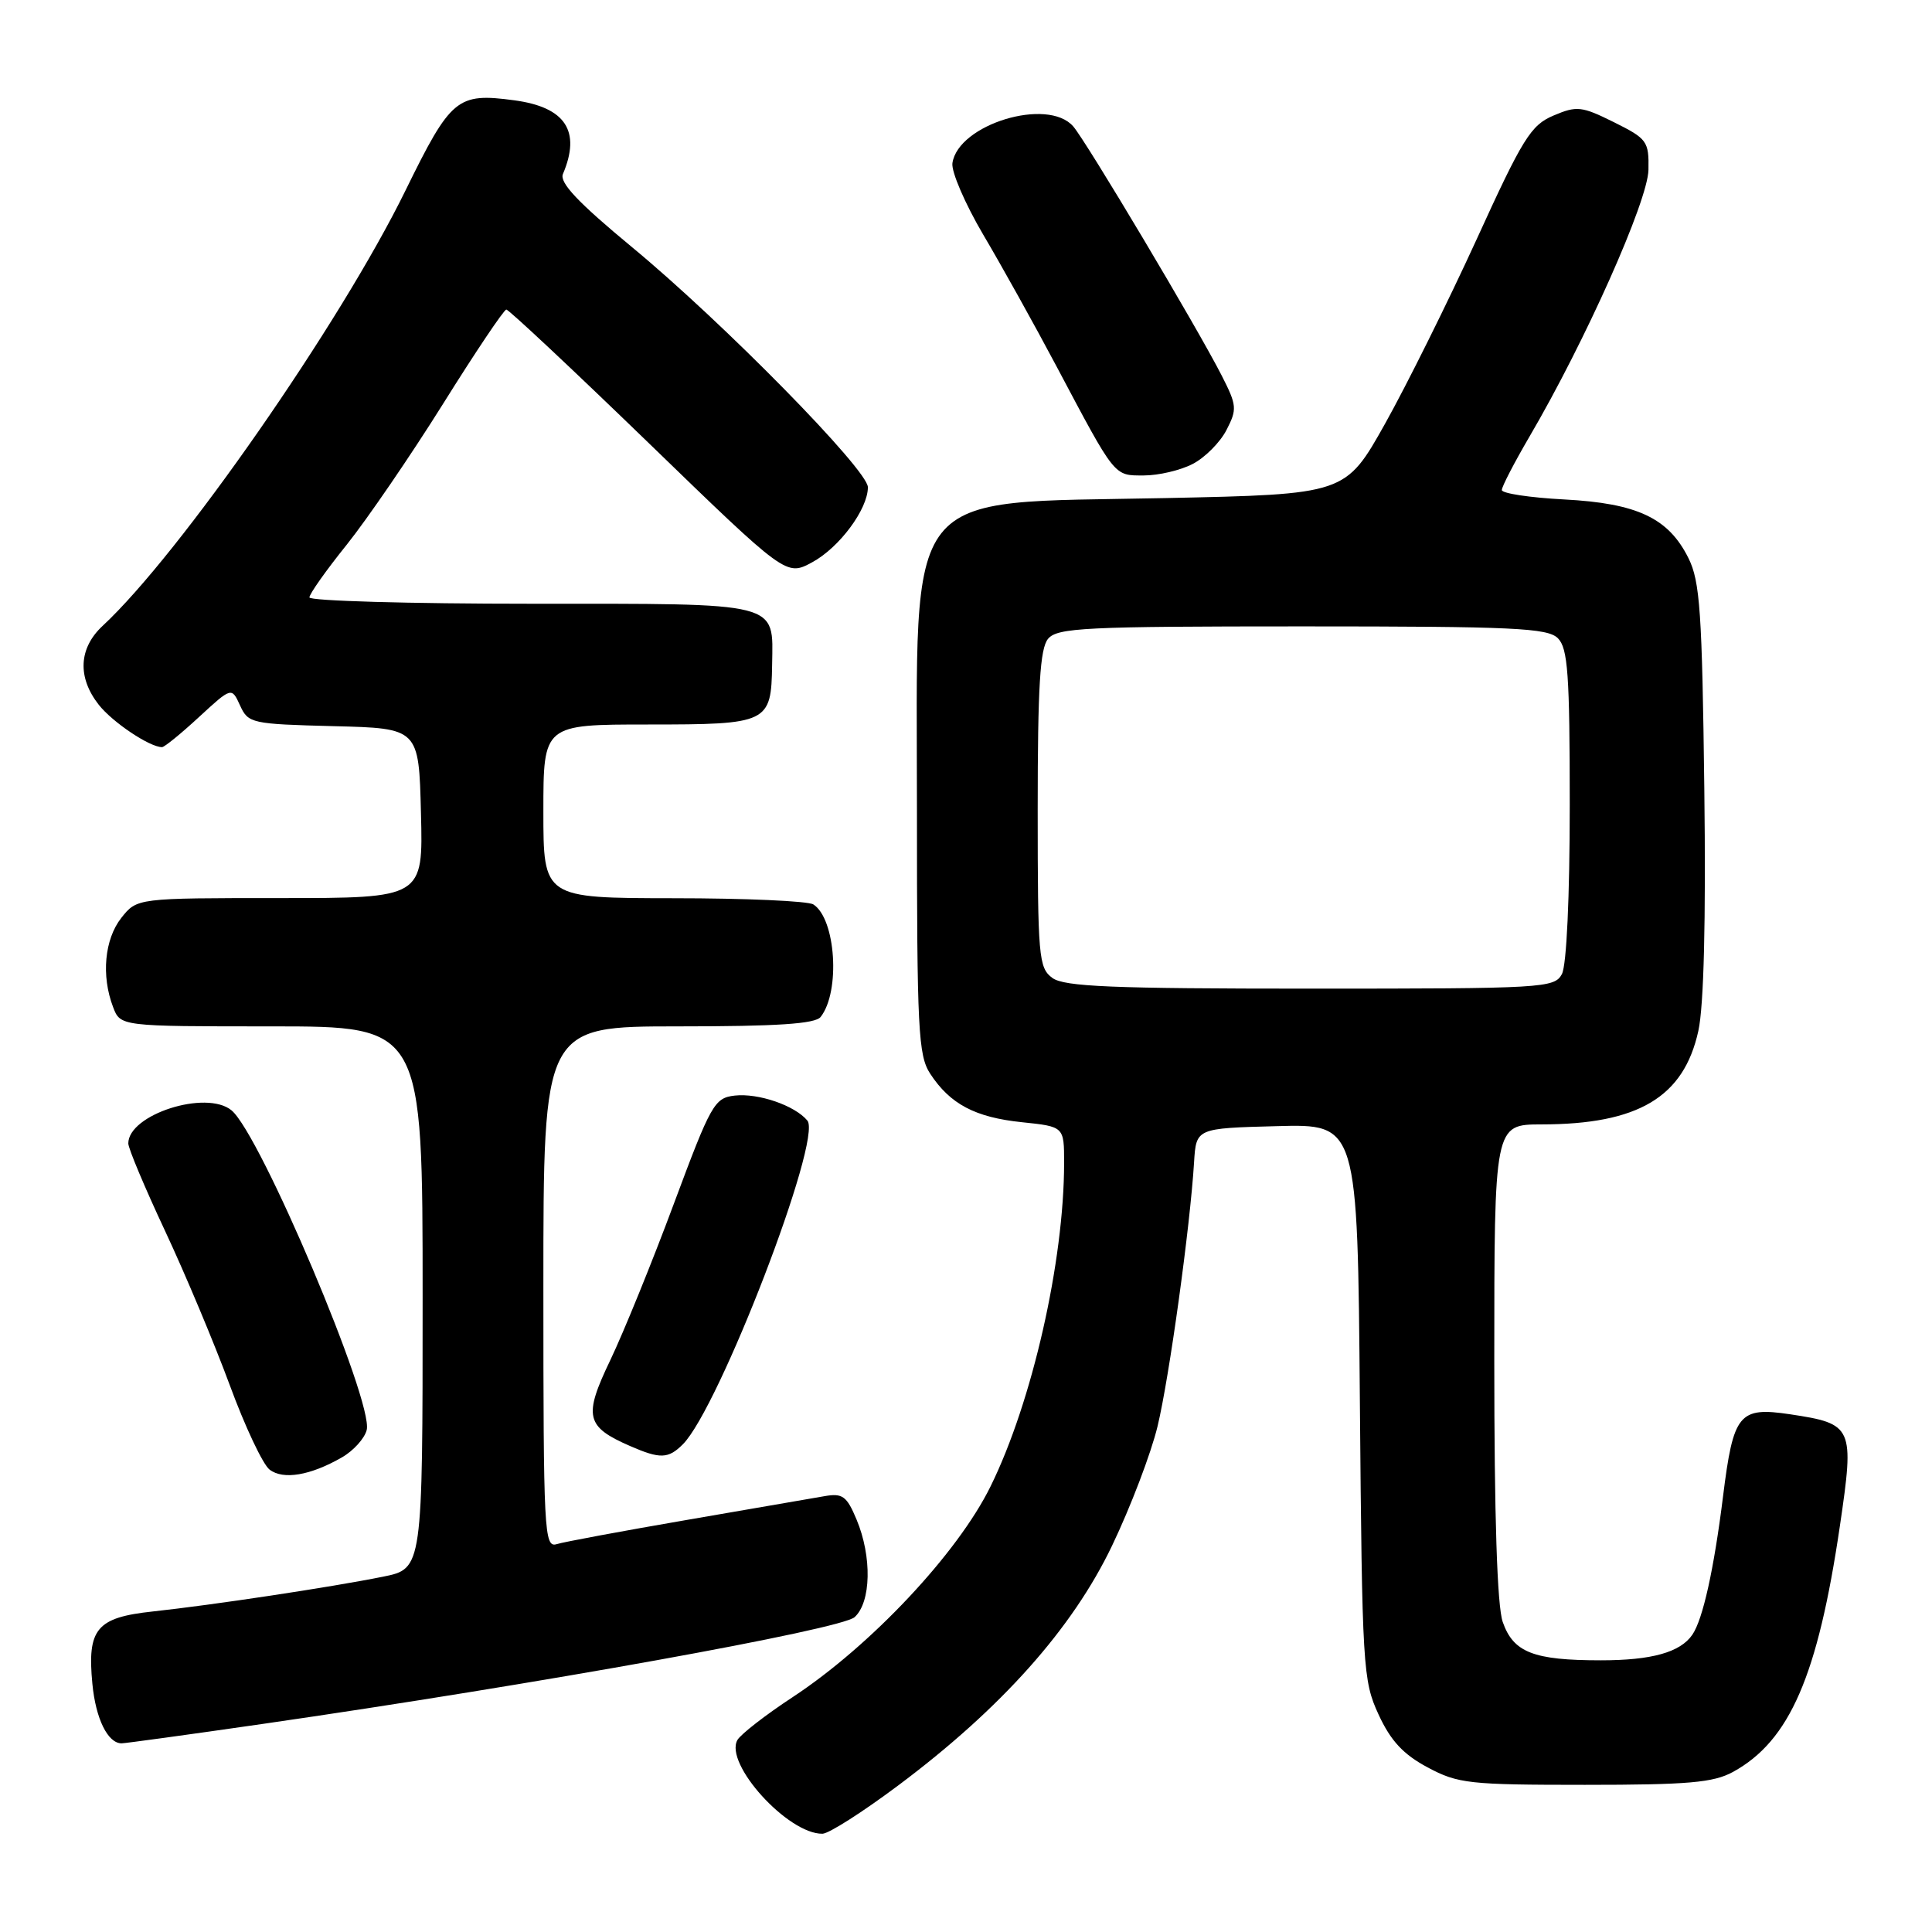 <?xml version="1.0" encoding="UTF-8" standalone="no"?>
<!DOCTYPE svg PUBLIC "-//W3C//DTD SVG 1.1//EN" "http://www.w3.org/Graphics/SVG/1.1/DTD/svg11.dtd" >
<svg xmlns="http://www.w3.org/2000/svg" xmlns:xlink="http://www.w3.org/1999/xlink" version="1.1" viewBox="0 0 256 256">
 <g >
 <path fill="currentColor"
d=" M 119.02 236.58 C 132.67 226.37 142.09 215.81 147.35 204.82 C 149.81 199.69 152.52 192.57 153.38 189.00 C 154.94 182.52 157.70 162.54 158.22 154.00 C 158.50 149.50 158.50 149.50 169.19 149.22 C 179.89 148.93 179.89 148.93 180.19 185.72 C 180.49 220.99 180.59 222.69 182.67 227.19 C 184.28 230.68 185.94 232.46 189.17 234.19 C 193.19 236.34 194.67 236.50 210.00 236.50 C 223.70 236.50 227.03 236.21 229.63 234.79 C 237.14 230.67 240.87 222.09 243.80 202.16 C 245.73 189.05 245.55 188.66 237.20 187.40 C 230.42 186.39 229.68 187.29 228.31 198.29 C 227.11 207.93 225.64 214.57 224.25 216.60 C 222.66 218.94 218.86 220.00 212.13 220.00 C 203.19 220.00 200.53 218.96 199.12 214.92 C 198.38 212.81 198.00 200.96 198.00 180.35 C 198.00 149.00 198.00 149.00 204.25 148.99 C 217.08 148.98 223.11 145.39 225.04 136.60 C 225.77 133.30 226.05 121.96 225.83 104.50 C 225.54 81.13 225.26 77.02 223.73 73.96 C 221.09 68.64 216.95 66.69 207.27 66.18 C 202.72 65.94 199.00 65.38 199.00 64.93 C 199.00 64.48 200.65 61.30 202.66 57.86 C 210.05 45.25 218.35 26.64 218.43 22.50 C 218.50 18.71 218.25 18.38 213.85 16.19 C 209.58 14.07 208.94 14.00 205.85 15.31 C 202.85 16.58 201.78 18.29 195.64 31.76 C 191.86 40.02 186.41 50.99 183.53 56.14 C 178.28 65.50 178.28 65.50 154.34 66.00 C 119.20 66.73 121.50 63.83 121.50 107.50 C 121.50 136.47 121.67 139.85 123.26 142.28 C 125.90 146.31 129.23 148.06 135.42 148.70 C 141.00 149.28 141.00 149.28 141.00 154.07 C 141.00 167.12 136.77 185.76 131.26 196.94 C 126.90 205.82 115.37 218.09 105.00 224.90 C 101.42 227.25 98.15 229.80 97.71 230.56 C 95.94 233.71 104.41 243.04 108.98 242.98 C 109.82 242.97 114.33 240.09 119.02 236.58 Z  M 34.73 228.44 C 71.13 223.18 111.44 215.91 113.24 214.28 C 115.43 212.30 115.56 206.27 113.50 201.35 C 112.20 198.24 111.65 197.83 109.25 198.25 C 107.74 198.51 99.53 199.93 91.00 201.40 C 82.47 202.87 74.71 204.31 73.75 204.61 C 72.11 205.10 72.00 203.02 72.00 170.57 C 72.00 136.00 72.00 136.00 89.88 136.00 C 102.99 136.00 108.02 135.67 108.74 134.75 C 111.38 131.39 110.75 121.73 107.77 119.84 C 107.07 119.39 98.74 119.02 89.25 119.02 C 72.00 119.00 72.00 119.00 72.00 107.50 C 72.00 96.00 72.00 96.00 85.88 96.00 C 101.82 96.00 102.19 95.82 102.31 88.09 C 102.43 79.67 103.72 80.00 70.38 80.00 C 54.22 80.00 41.00 79.62 41.00 79.16 C 41.00 78.70 43.22 75.56 45.94 72.18 C 48.65 68.79 54.39 60.41 58.69 53.54 C 62.98 46.67 66.77 41.03 67.09 41.02 C 67.41 41.01 75.89 48.96 85.93 58.68 C 104.18 76.36 104.18 76.36 107.61 74.51 C 111.21 72.57 115.00 67.47 115.00 64.56 C 115.00 62.26 95.77 42.68 83.71 32.72 C 76.59 26.83 74.11 24.20 74.59 23.06 C 77.01 17.36 74.93 14.20 68.14 13.29 C 60.57 12.28 59.76 12.95 53.73 25.24 C 45.13 42.80 23.82 73.44 13.61 82.92 C 10.42 85.88 10.23 89.75 13.09 93.39 C 14.92 95.71 19.83 99.00 21.47 99.00 C 21.79 99.00 23.99 97.21 26.37 95.01 C 30.69 91.03 30.69 91.03 31.81 93.48 C 32.89 95.85 33.33 95.94 44.21 96.22 C 55.50 96.50 55.50 96.50 55.78 107.75 C 56.07 119.00 56.07 119.00 37.11 119.00 C 18.15 119.00 18.15 119.00 16.07 121.63 C 13.85 124.46 13.40 129.29 14.98 133.43 C 15.95 136.00 15.95 136.00 35.98 136.00 C 56.00 136.00 56.00 136.00 56.00 171.93 C 56.00 207.86 56.00 207.86 50.75 208.92 C 43.87 210.31 28.13 212.68 20.23 213.53 C 12.79 214.33 11.54 215.83 12.24 223.11 C 12.68 227.74 14.28 231.00 16.11 231.00 C 16.58 231.00 24.96 229.85 34.73 228.44 Z  M 45.29 193.12 C 46.83 192.24 48.31 190.60 48.59 189.48 C 49.52 185.78 34.49 150.25 30.67 147.12 C 27.31 144.37 17.00 147.68 17.00 151.51 C 17.00 152.17 19.19 157.38 21.87 163.10 C 24.55 168.82 28.40 178.00 30.43 183.50 C 32.45 189.00 34.83 194.05 35.72 194.73 C 37.53 196.12 41.13 195.51 45.29 193.12 Z  M 90.48 191.38 C 95.28 186.57 109.01 150.92 106.98 148.48 C 105.32 146.48 100.48 144.82 97.36 145.17 C 94.66 145.48 94.21 146.29 89.29 159.50 C 86.43 167.20 82.64 176.51 80.88 180.20 C 77.29 187.68 77.60 189.04 83.50 191.61 C 87.47 193.34 88.55 193.31 90.48 191.38 Z  M 158.03 61.48 C 159.65 60.65 161.66 58.63 162.51 56.99 C 163.94 54.22 163.90 53.72 161.88 49.76 C 158.63 43.39 143.95 18.76 142.21 16.75 C 138.83 12.85 126.95 16.47 126.20 21.62 C 126.04 22.75 127.88 27.01 130.28 31.09 C 132.69 35.16 137.05 43.00 139.97 48.50 C 147.87 63.39 147.56 63.00 151.57 63.00 C 153.51 63.00 156.42 62.32 158.03 61.48 Z  M 139.44 129.58 C 137.63 128.25 137.50 126.80 137.50 107.23 C 137.50 90.97 137.81 85.94 138.87 84.65 C 140.10 83.18 143.72 83.00 172.55 83.00 C 200.59 83.00 205.06 83.21 206.43 84.57 C 207.75 85.90 208.00 89.34 208.00 106.64 C 208.00 118.85 207.58 127.91 206.96 129.07 C 205.97 130.92 204.54 131.00 173.66 131.00 C 147.36 131.00 141.02 130.74 139.44 129.58 Z "/>
</g>
</svg>